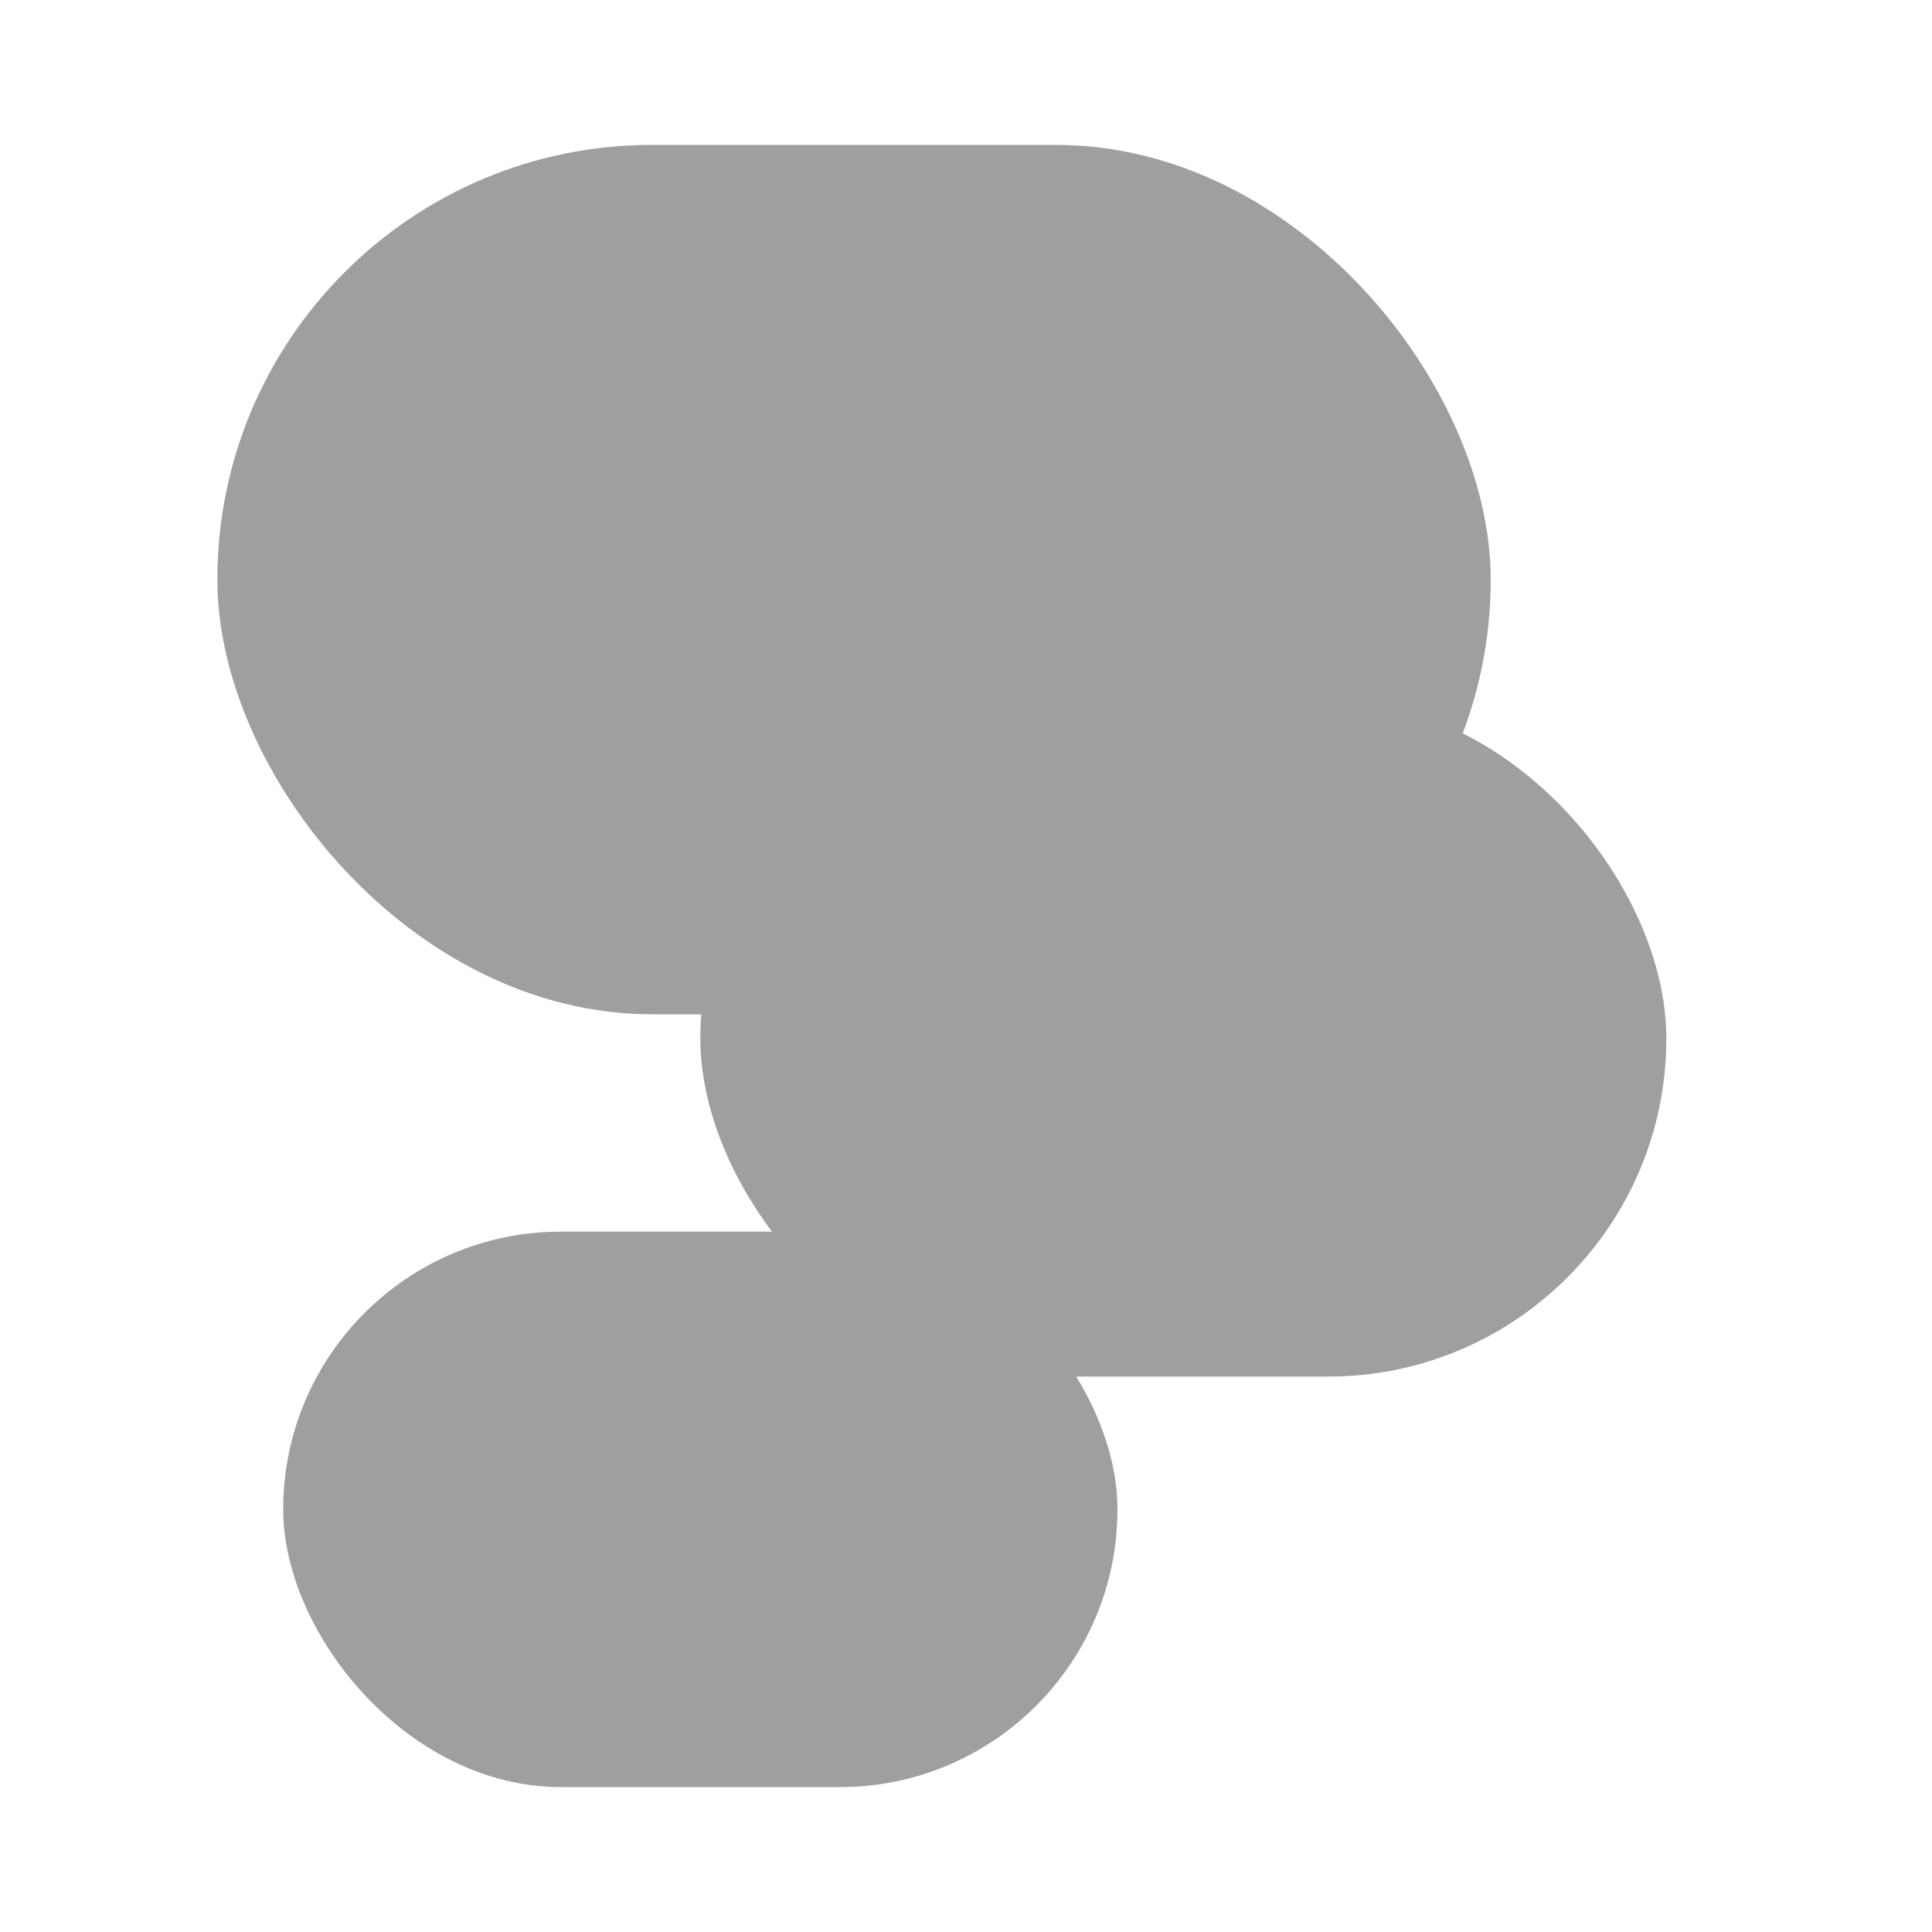 <svg width="80" height="80" viewBox="0 0 80 80" fill="none" xmlns="http://www.w3.org/2000/svg">
<rect x="9" y="6" width="52.727" height="36" rx="18" fill="#9F9F9F"/>
<rect x="29" y="29" width="40" height="28" rx="14" fill="#9F9F9F"/>
<rect x="11.727" y="51" width="34.545" height="23" rx="11.5" fill="#9F9F9F"/>
</svg>
